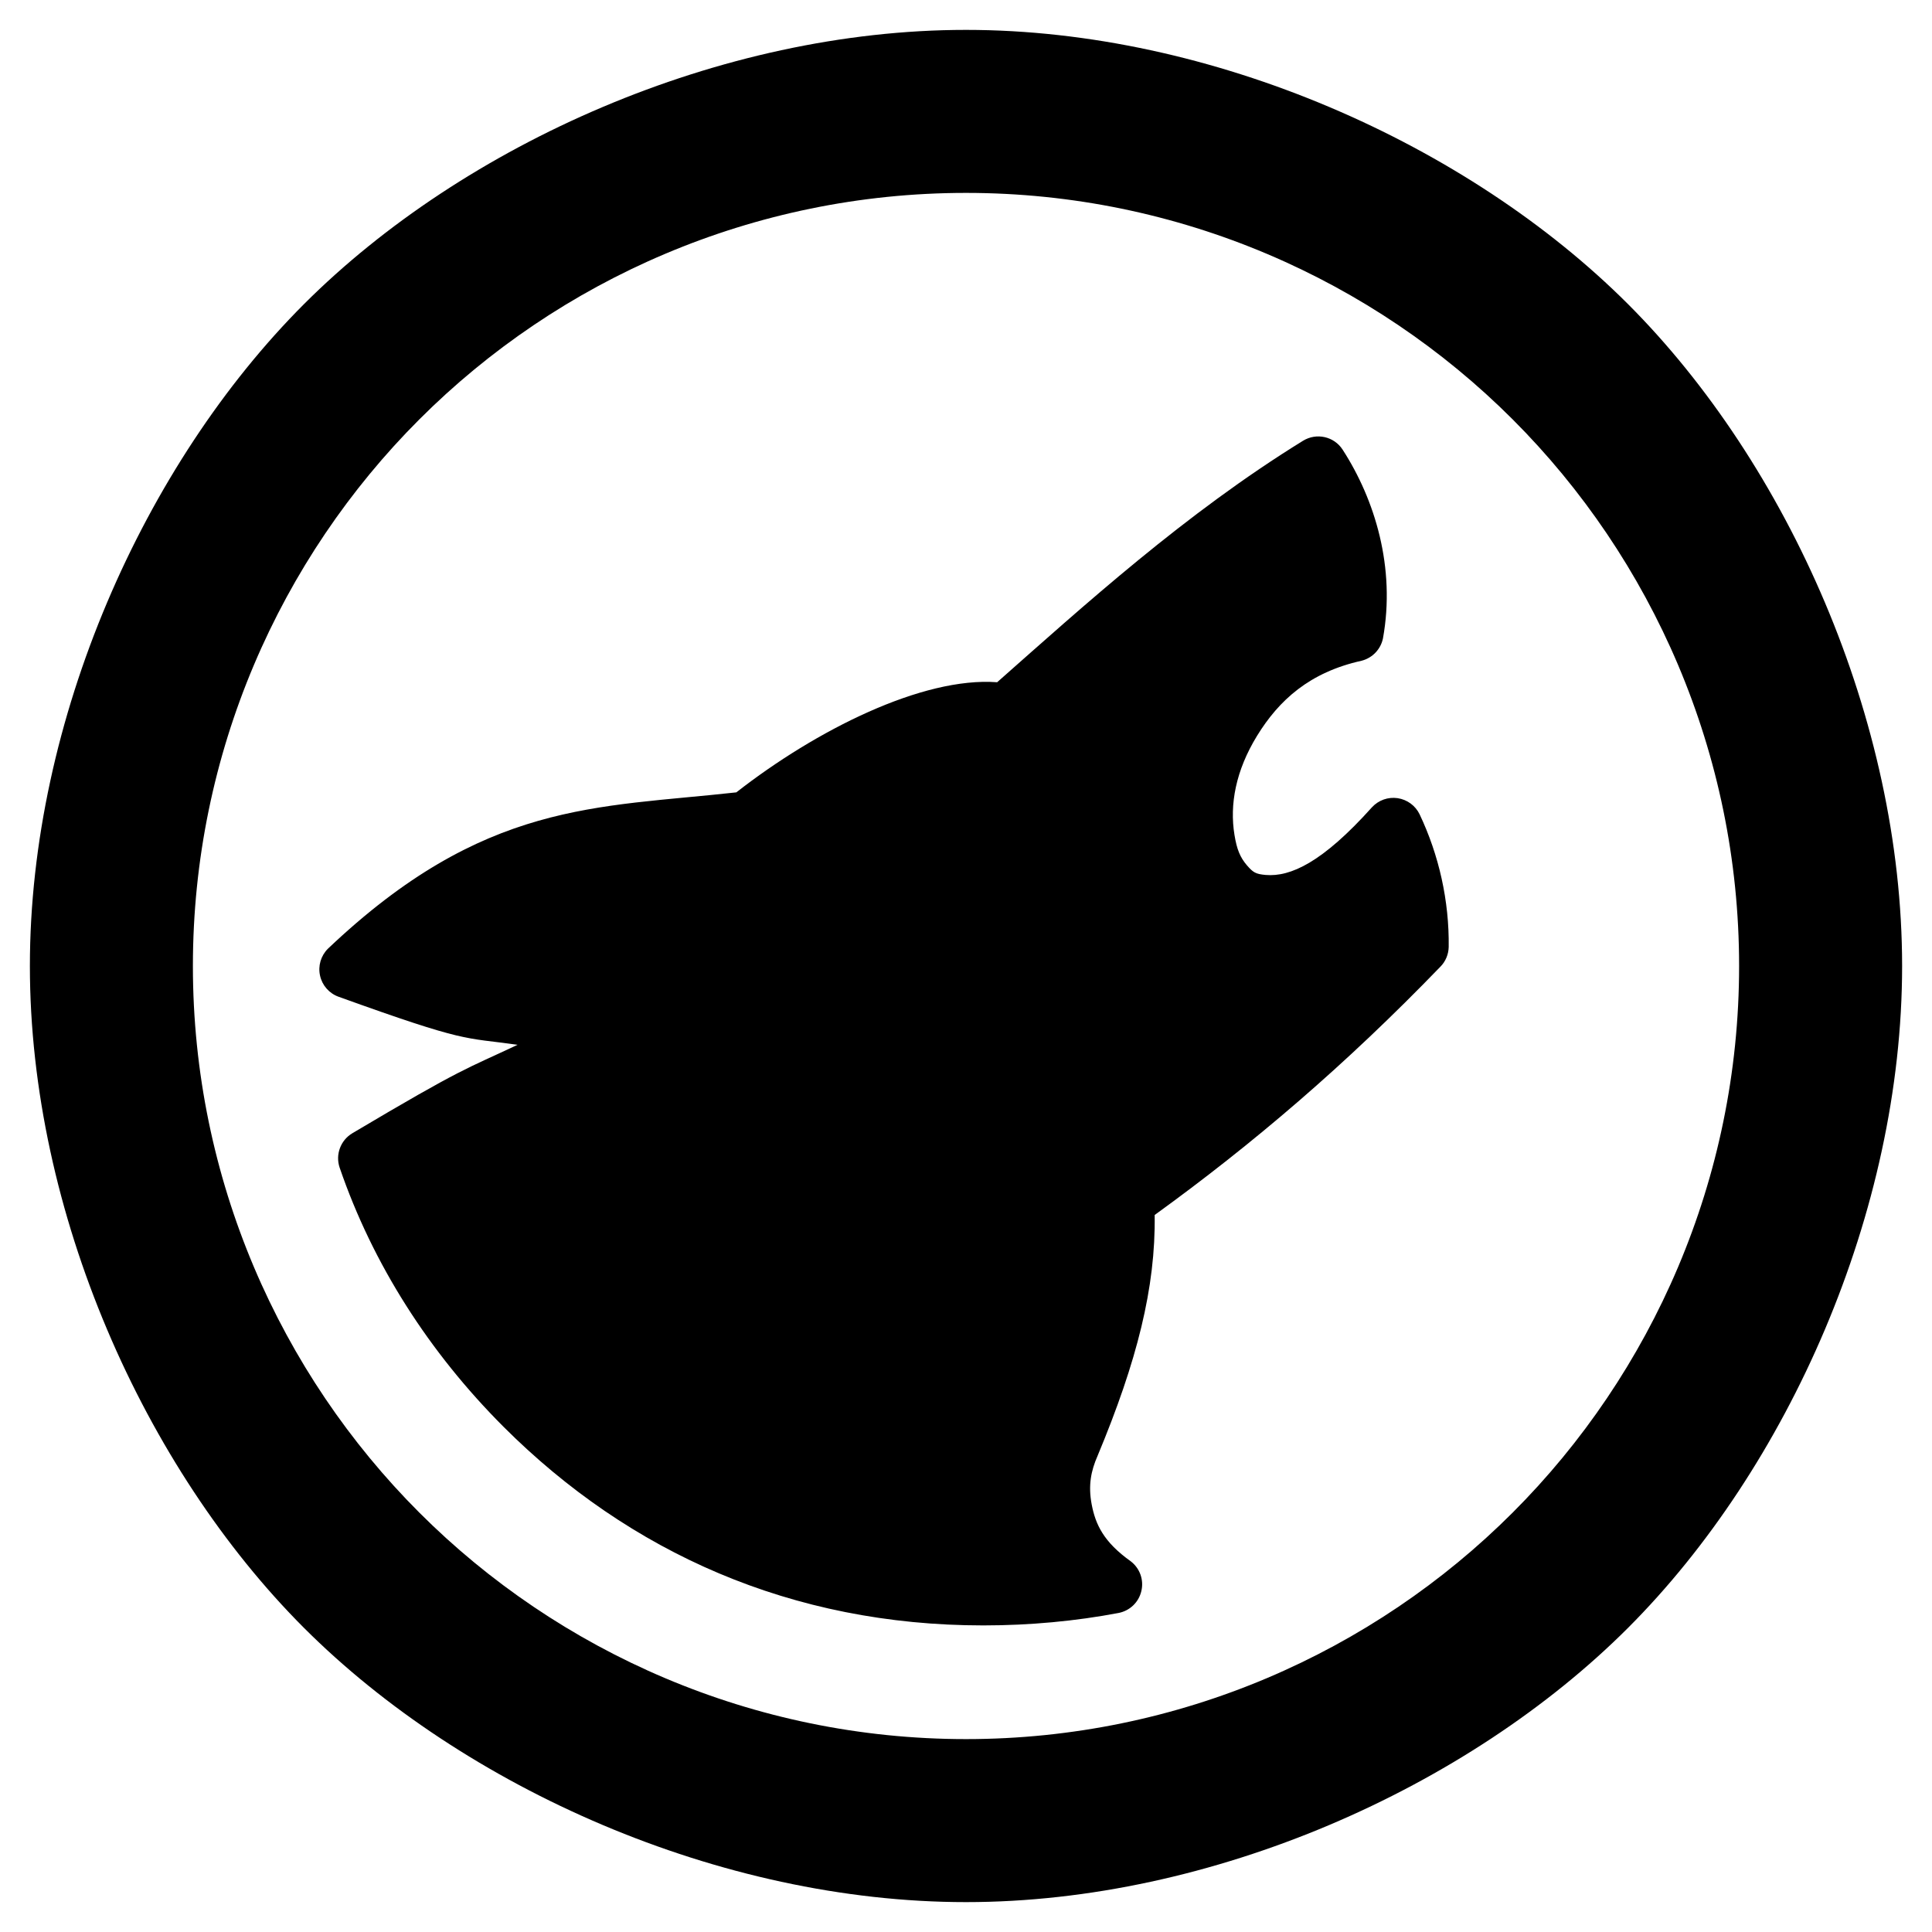 <?xml version="1.0" encoding="utf-8"?>
<svg height="800" viewBox="0 0 32 32" width="800" xmlns="http://www.w3.org/2000/svg">
  <path d="m5.836 18.77c1.857-1.103 1.873-1.057 2.737-1.465-.907-.128-.818-.022-2.966-.796-.155-.056-.271-.188-.306-.349-.036-.161.013-.329.13-.446 2.585-2.454 4.452-2.332 6.765-2.59 1.319-1.031 3.084-1.917 4.32-1.824 1.426-1.26 3.113-2.795 5.067-4 .222-.136.512-.072.654.146.537.829.881 1.957.669 3.129-.038.181-.175.323-.354.369-.862.191-1.369.654-1.731 1.243-.354.577-.457 1.138-.374 1.643.039.239.093.369.204.5.106.123.148.147.313.162.408.034.937-.203 1.76-1.121.109-.118.267-.174.425-.151.159.024.295.124.364.267.321.676.492 1.435.482 2.198-.003.122-.051.238-.135.324-1.578 1.634-3.117 2.944-4.735 4.115.017 1.201-.292 2.422-.946 3.99-.108.246-.157.485-.098.8.063.335.198.626.649.947.15.116.219.308.174.493-.043.185-.191.326-.378.362-.706.134-1.467.206-2.239.206-3.172 0-5.86-1.205-7.947-3.29-1.231-1.232-2.166-2.692-2.715-4.294-.072-.215.016-.452.211-.568zm25.669-2.77c0 4.076-1.892 8.314-4.541 10.964-2.65 2.649-6.888 4.541-10.964 4.541s-8.314-1.892-10.964-4.541c-2.649-2.65-4.541-6.888-4.541-10.964s1.892-8.314 4.541-10.964c2.65-2.649 6.888-4.541 10.964-4.541s8.314 1.892 10.964 4.541c2.649 2.65 4.541 6.888 4.541 10.964zm-6.451-9.054c-2.308-2.309-5.528-3.751-9.054-3.751s-6.746 1.442-9.054 3.751c-2.309 2.308-3.751 5.528-3.751 9.054s1.442 6.746 3.751 9.054c2.308 2.309 5.528 3.751 9.054 3.751s6.746-1.442 9.054-3.751c2.309-2.308 3.751-5.528 3.751-9.054s-1.442-6.746-3.751-9.054z"/>
</svg>